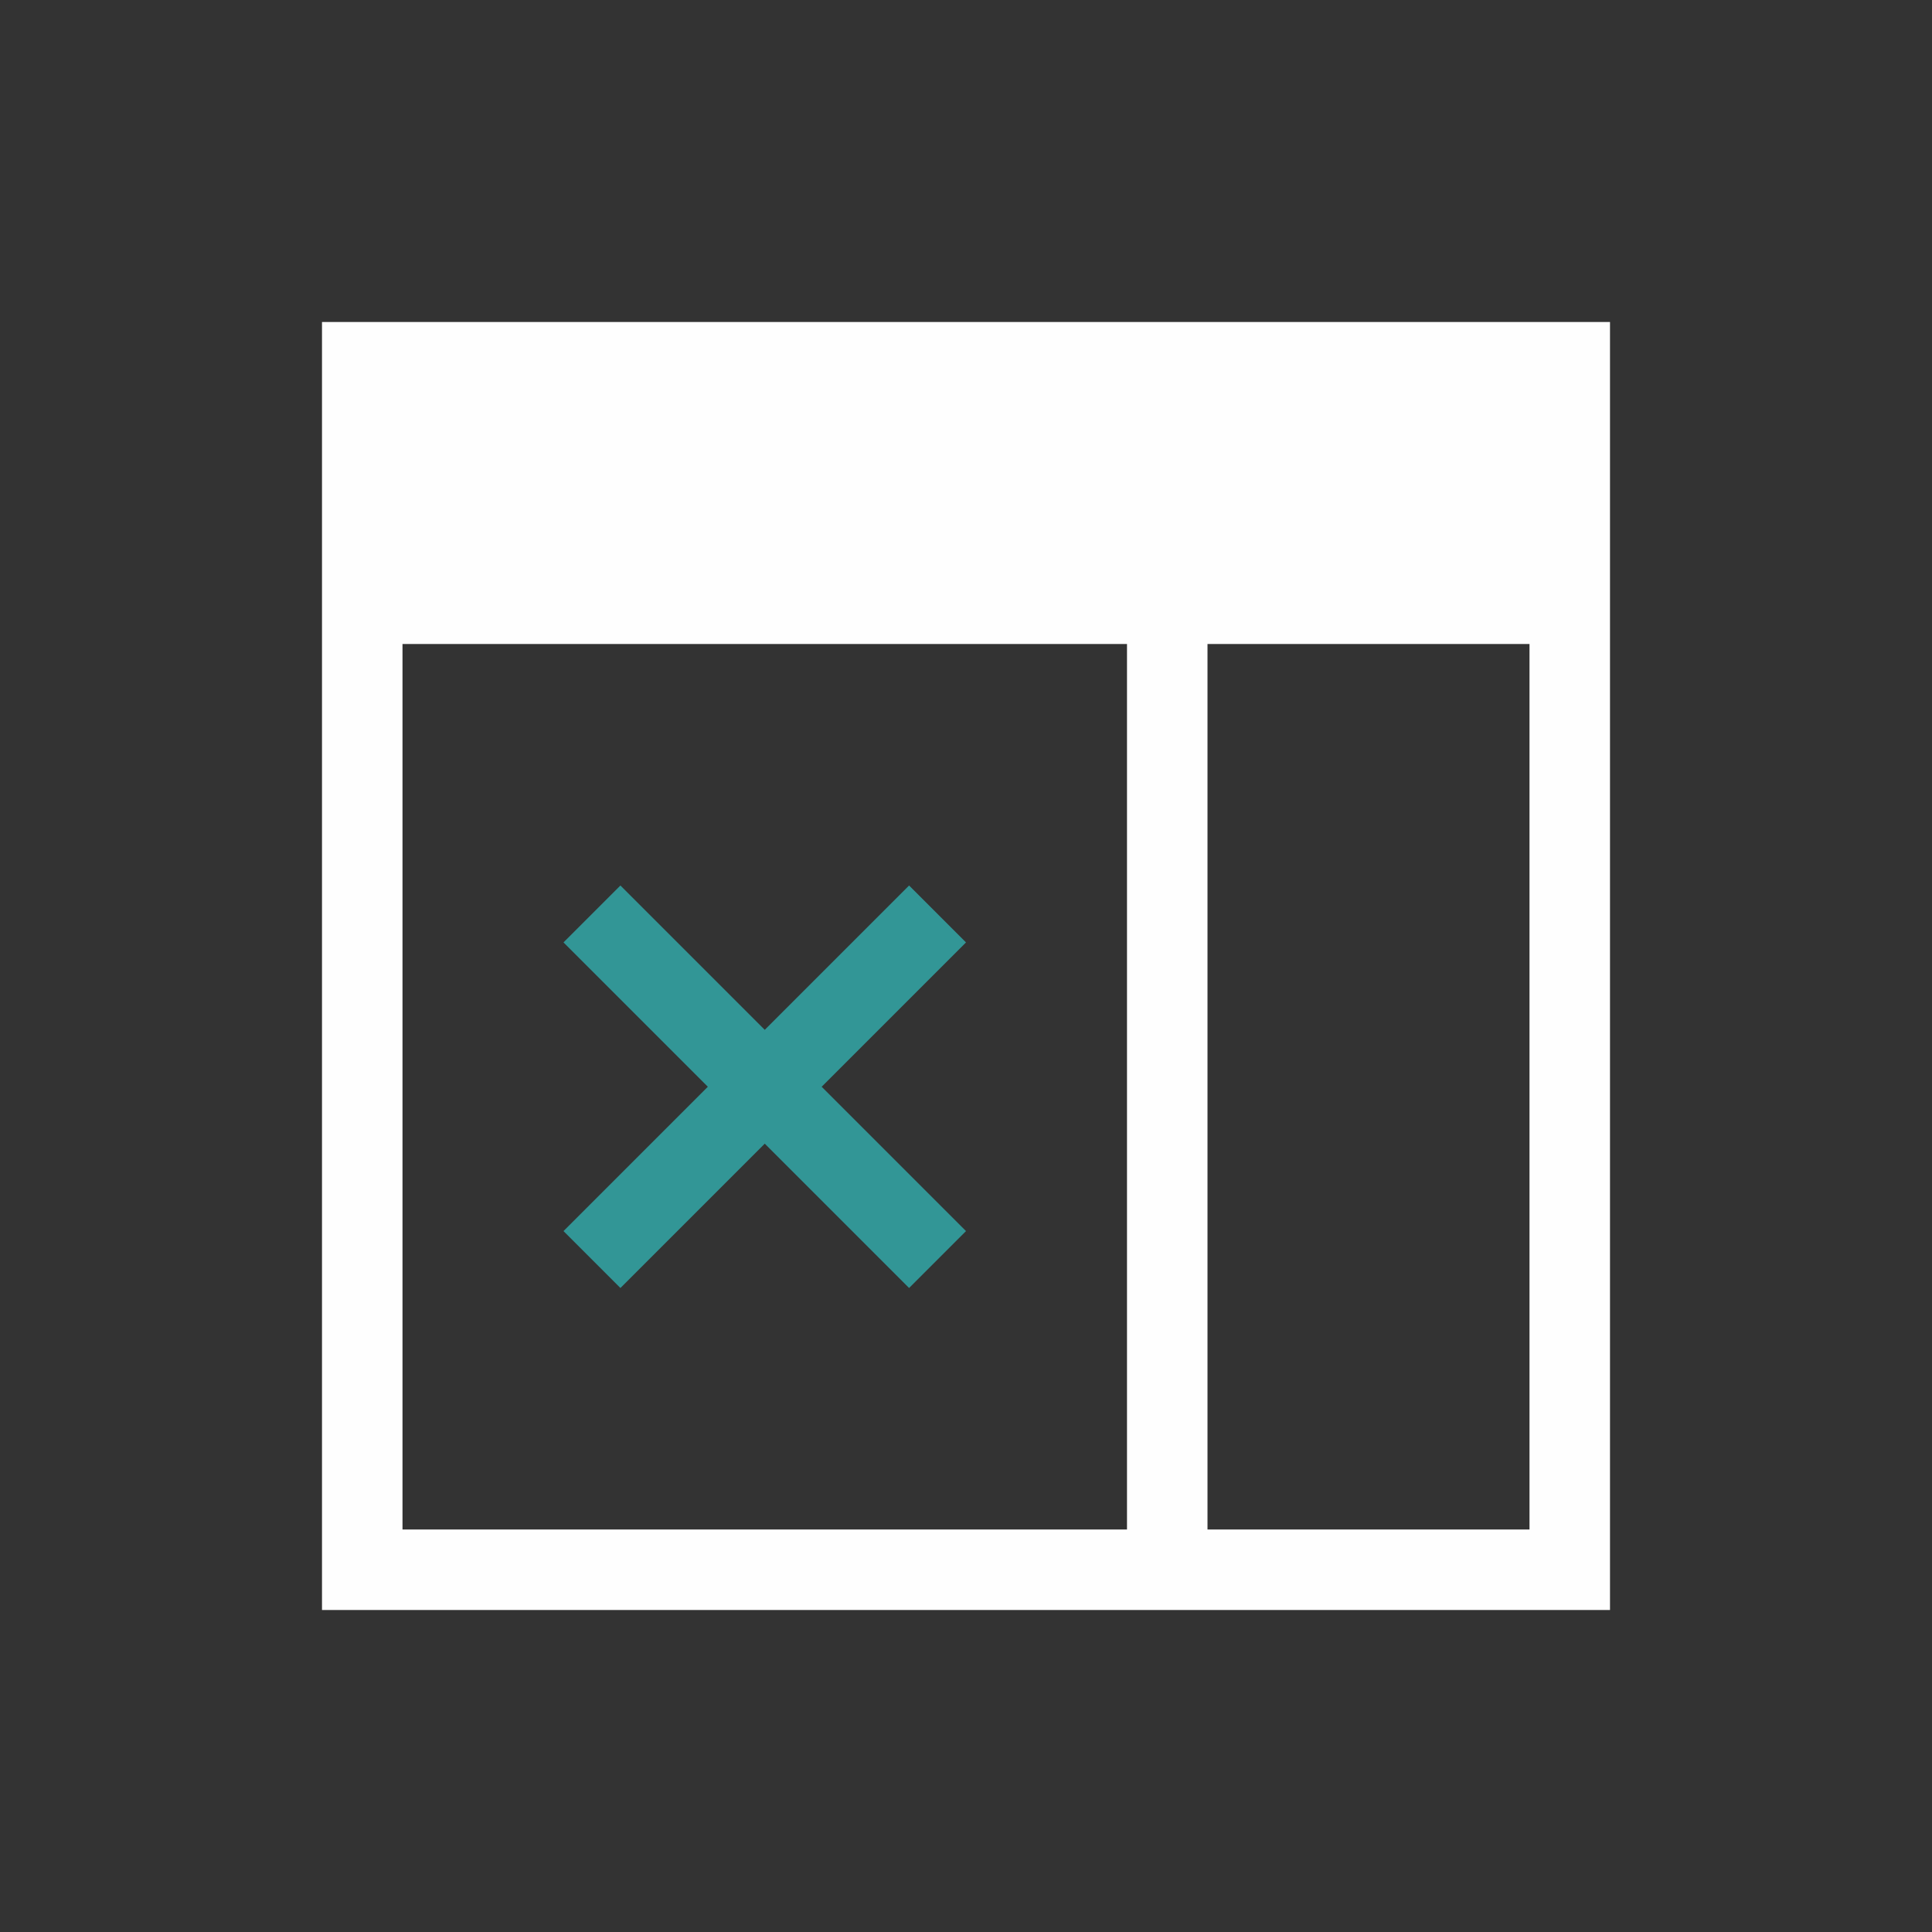 <svg xmlns="http://www.w3.org/2000/svg" viewBox="0 0 24 24">
  <rect x="0" y="0" width="24" height="24" fill="#333333" stroke="none"/>
  <defs id="defs3051">
    <style type="text/css" id="current-color-scheme">
      .ColorScheme-Text {
        color:#fefefe;
      }
      .ColorScheme-NegativeText {
        color:#329696;
      }
      </style>
  </defs>
  <path 
     style="fill:currentColor;fill-opacity:1;stroke:none" 
     d="M 4 4 L 4 20 L 14 20 L 15 20 L 20 20 L 20 4 L 15 4 L 14 4 L 4 4 z M 5 8 L 14 8 L 14 19 L 5 19 L 5 8 z M 15 8 L 19 8 L 19 19 L 15 19 L 15 8 z "
     class="ColorScheme-Text"/>
  <path
     style="fill:currentColor;fill-opacity:1;stroke:none" 
     d="M 7.707 11 L 7 11.707 L 8.793 13.5 L 7 15.293 L 7.707 16 L 9.5 14.207 L 11.293 16 L 12 15.293 L 10.207 13.5 L 12 11.707 L 11.293 11 L 9.5 12.793 L 7.707 11 z "
     class="ColorScheme-NegativeText"
     />
</svg>
